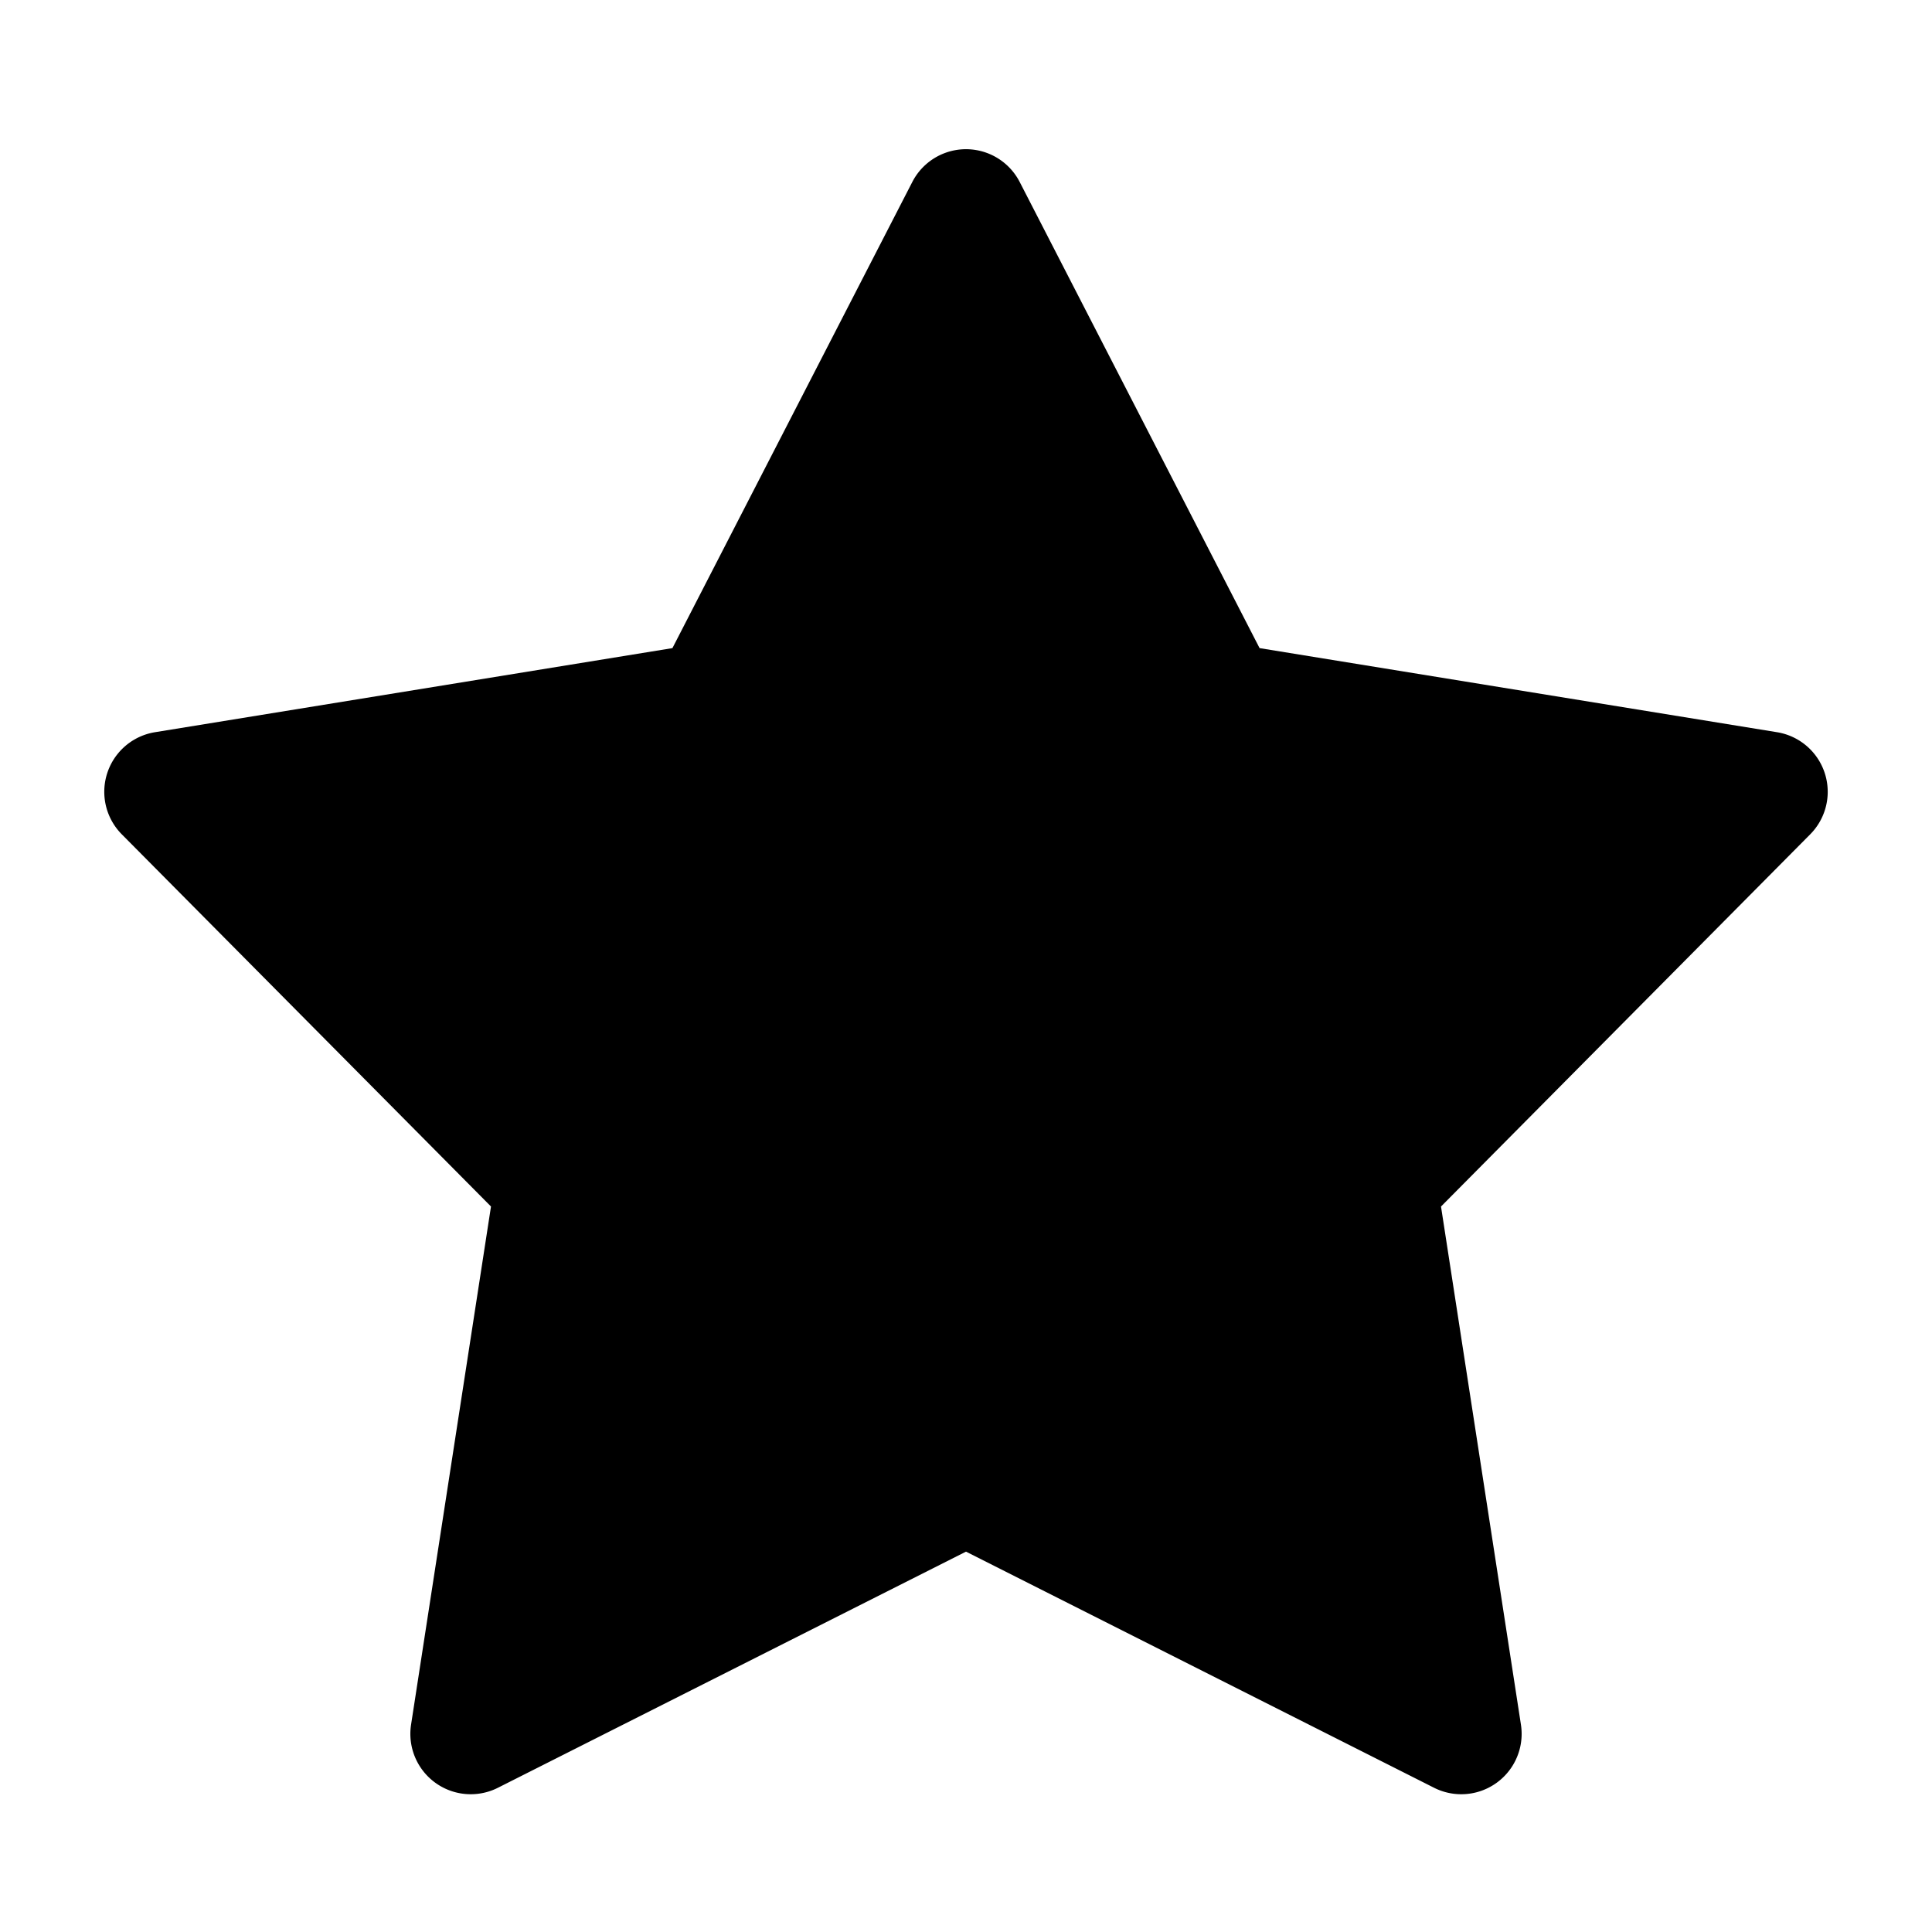 <svg xmlns="http://www.w3.org/2000/svg" viewBox="0 0 512 512">
  <path fill="currentColor" d="M470.935,194.043,333.8,171.757,270.227,48.22a16,16,0,0,0-28.454,0L178.2,171.757,41.065,194.043A16,16,0,0,0,32.273,221.1l97.845,98.636L108.936,457.051a16,16,0,0,0,23.02,16.724L256,411.2l124.044,62.576a16,16,0,0,0,23.02-16.724L381.882,319.74,479.727,221.1A16,16,0,0,0,470.935,194.043Z" class="ci-primary"/>
</svg>
